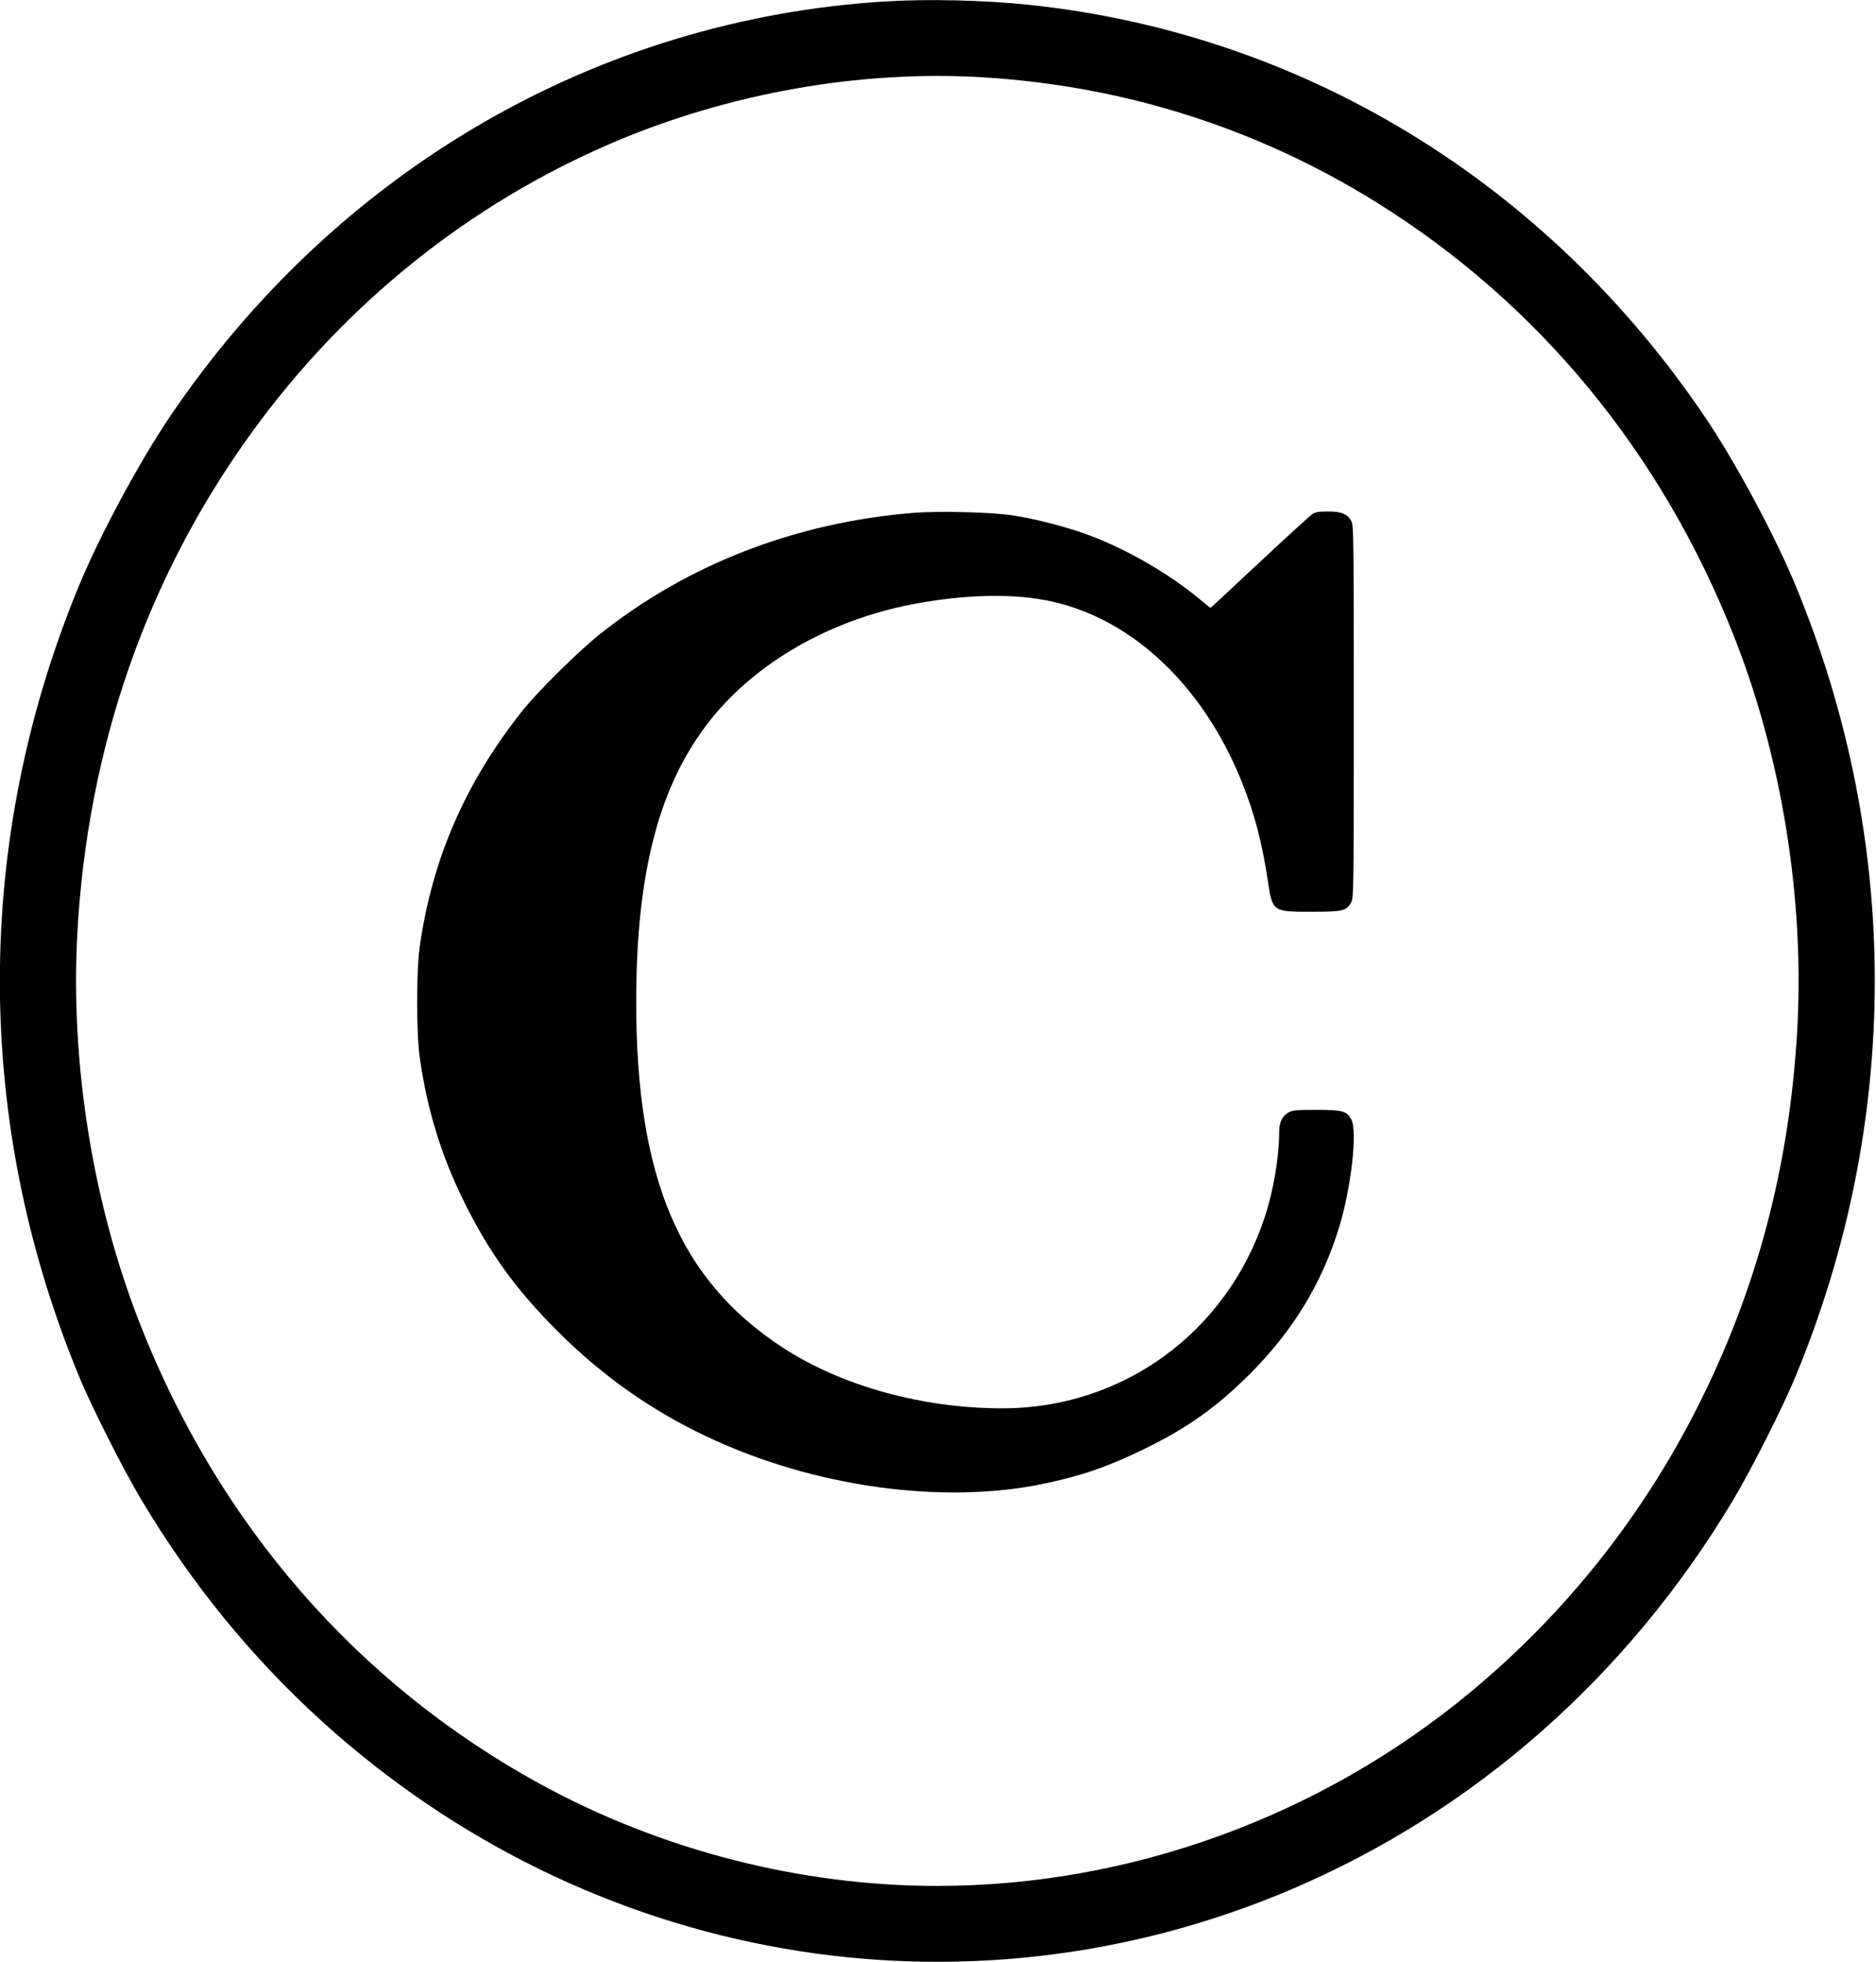 <?xml version="1.0" standalone="no"?>
<!DOCTYPE svg PUBLIC "-//W3C//DTD SVG 20010904//EN"
 "http://www.w3.org/TR/2001/REC-SVG-20010904/DTD/svg10.dtd">
<svg version="1.0" xmlns="http://www.w3.org/2000/svg"
 width="1383pt" height="1446pt" viewBox="0 0 1383 1446"
 preserveAspectRatio="xMidYMid meet">
<g transform="translate(0,1446) scale(0.1,-0.1)"
fill="#000000" stroke="none">
<path d="M6520 14449 c-2123 -132 -4042 -1248 -5269 -3062 -226 -335 -518
-878 -670 -1247 -776 -1878 -776 -3942 0 -5820 94 -229 331 -697 464 -919 370
-617 806 -1152 1320 -1620 1972 -1795 4740 -2276 7158 -1245 1347 575 2474
1567 3252 2865 133 222 370 690 464 919 776 1878 776 3942 0 5820 -152 369
-444 912 -670 1247 -1169 1729 -2963 2824 -4979 3037 -325 35 -756 45 -1070
25z m730 -559 c1041 -64 2022 -376 2900 -923 1194 -744 2102 -1847 2635 -3202
351 -891 517 -1927 465 -2885 -56 -1009 -295 -1918 -736 -2791 -410 -811 -976
-1522 -1674 -2101 -1107 -918 -2512 -1428 -3930 -1428 -1013 0 -2042 265
-2935 755 -1341 736 -2362 1909 -2940 3380 -351 891 -517 1927 -465 2885 75
1369 512 2624 1284 3690 688 950 1603 1685 2660 2137 861 368 1828 538 2736
483z"/>
<path d="M6735 10680 c-868 -70 -1667 -379 -2315 -896 -159 -127 -452 -417
-566 -559 -422 -530 -669 -1096 -760 -1745 -25 -177 -25 -633 0 -810 53 -380
156 -719 321 -1055 187 -381 383 -654 695 -966 326 -326 687 -582 1100 -777
786 -372 1741 -505 2493 -346 278 59 473 127 742 259 313 153 530 309 775 554
315 317 529 669 654 1082 88 291 134 702 88 788 -34 62 -64 71 -257 71 -146 0
-175 -3 -204 -18 -48 -26 -71 -73 -71 -148 0 -182 -42 -429 -106 -624 -280
-850 -1047 -1410 -1934 -1410 -590 0 -1187 165 -1620 448 -761 497 -1080 1249
-1080 2547 0 963 172 1611 553 2086 338 420 873 726 1477 844 393 76 764 84
1042 20 597 -136 1111 -627 1393 -1329 93 -232 148 -442 190 -718 36 -240 33
-238 327 -238 229 0 255 6 290 71 17 32 18 96 18 1404 0 1308 -1 1372 -18
1404 -29 53 -72 71 -172 71 -66 0 -92 -4 -115 -19 -16 -10 -191 -170 -389
-355 -197 -185 -360 -336 -362 -336 -2 0 -35 26 -73 58 -227 190 -533 368
-819 476 -156 59 -394 121 -564 147 -153 24 -548 34 -733 19z"/>
</g>
</svg>
